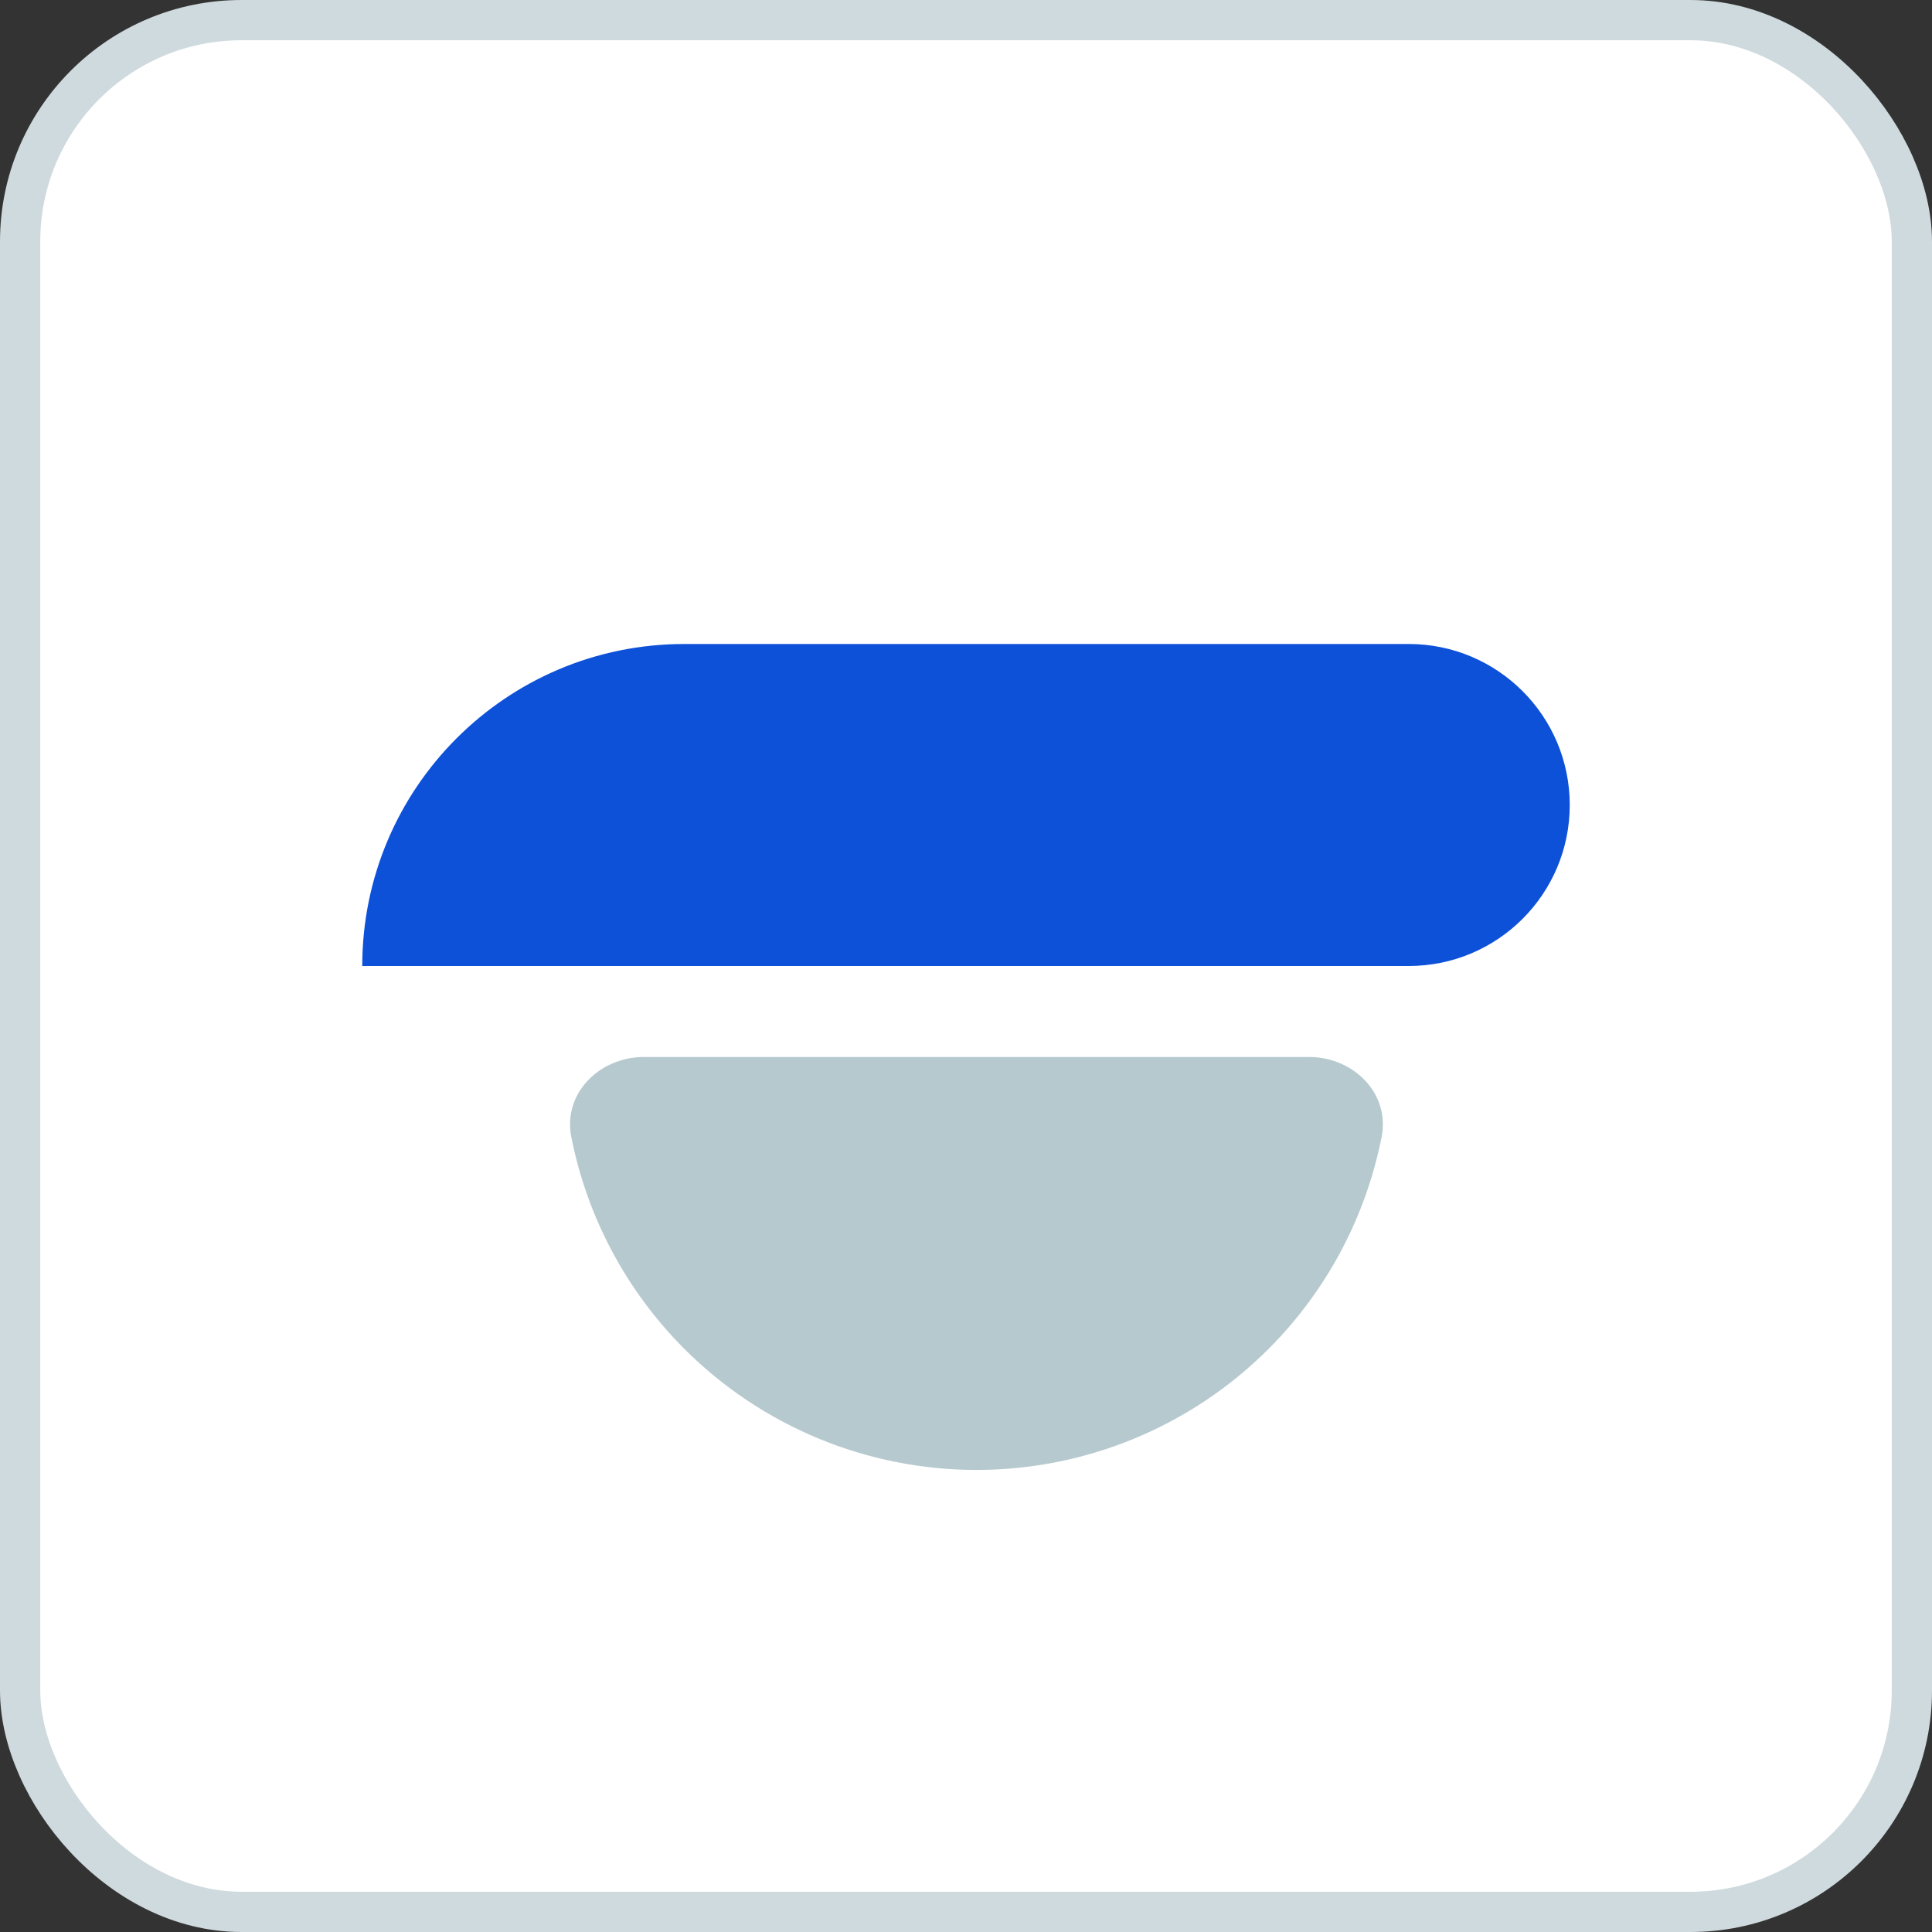 <svg width="48" height="48" viewBox="0 0 48 48" fill="none" xmlns="http://www.w3.org/2000/svg">
<rect x="0" y="0" width="48" height="48" fill="#333333" stroke="none"/>
<rect x="0.5" y="0.5" width="47" height="47" rx="5.5" fill="white" stroke="#CFDADE"/>
<path d="M32.52 26.26C33.625 26.26 34.54 27.164 34.326 28.247C33.934 30.229 32.964 32.066 31.515 33.515C29.591 35.439 26.981 36.52 24.26 36.52C21.539 36.52 18.929 35.439 17.005 33.515C15.556 32.066 14.585 30.229 14.194 28.247C13.98 27.164 14.895 26.26 16 26.26L24.26 26.26H32.52Z" fill="#B6C9CF"/>
<path d="M9 24C9 19.582 12.582 16 17 16L35 16C37.209 16 39 17.791 39 20C39 22.209 37.209 24 35 24L9 24Z" fill="#0D51D9"/>
</svg>
